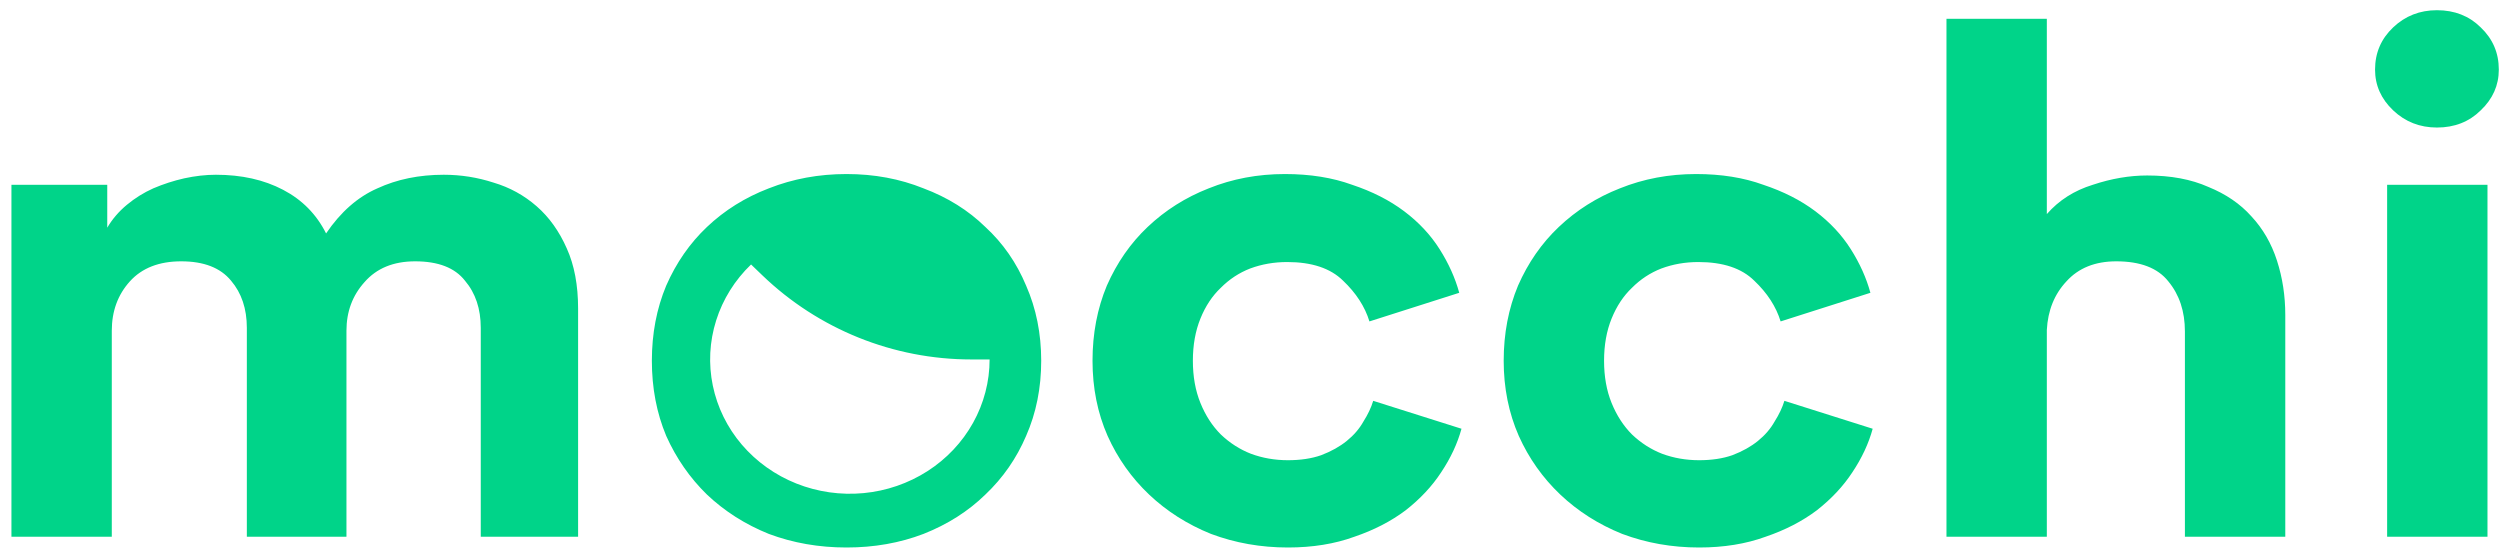 <svg width="141" height="31" viewBox="0 0 141 31" fill="none" xmlns="http://www.w3.org/2000/svg">
<path fill-rule="evenodd" clip-rule="evenodd" d="M134.634 30.273V10.421H140.294V30.273H134.634ZM133.953 3.925C133.953 2.983 134.294 2.19 134.975 1.544C135.656 0.898 136.478 0.576 137.443 0.576C138.436 0.576 139.259 0.898 139.911 1.544C140.592 2.19 140.933 2.983 140.933 3.925C140.933 4.812 140.592 5.579 139.911 6.225C139.259 6.87 138.436 7.193 137.443 7.193C136.478 7.193 135.656 6.87 134.975 6.225C134.294 5.579 133.953 4.812 133.953 3.925ZM109.781 30.273H115.441V18.612C115.498 17.509 115.867 16.595 116.548 15.868C117.229 15.115 118.165 14.739 119.357 14.739C120.719 14.739 121.697 15.115 122.293 15.868C122.917 16.622 123.229 17.563 123.229 18.693V30.273H128.89V17.765C128.89 16.689 128.734 15.667 128.421 14.698C128.109 13.73 127.627 12.896 126.974 12.197C126.35 11.497 125.542 10.946 124.549 10.542C123.584 10.112 122.435 9.897 121.102 9.897C120.109 9.897 119.087 10.071 118.037 10.421C116.988 10.744 116.122 11.295 115.441 12.075V1.06H109.781V30.273ZM47.745 9.816C49.305 9.816 50.752 10.085 52.086 10.623C53.447 11.134 54.611 11.86 55.575 12.802C56.568 13.716 57.334 14.819 57.873 16.11C58.441 17.402 58.724 18.814 58.724 20.347C58.724 21.881 58.441 23.293 57.873 24.584C57.334 25.848 56.568 26.951 55.575 27.893C54.611 28.834 53.447 29.574 52.086 30.112C50.752 30.623 49.305 30.879 47.745 30.879C46.184 30.879 44.723 30.623 43.361 30.112C42.028 29.574 40.865 28.834 39.872 27.893C38.907 26.951 38.141 25.848 37.574 24.584C37.034 23.293 36.765 21.881 36.765 20.347C36.765 18.814 37.034 17.402 37.574 16.11C38.141 14.819 38.907 13.716 39.872 12.802C40.865 11.86 42.028 11.134 43.361 10.623C44.723 10.085 46.184 9.816 47.745 9.816ZM0.645 30.273V10.421H6.049V12.842C6.333 12.358 6.702 11.928 7.156 11.551C7.61 11.174 8.106 10.865 8.645 10.623C9.213 10.381 9.794 10.193 10.39 10.058C11.014 9.923 11.61 9.856 12.178 9.856C13.625 9.856 14.887 10.139 15.965 10.704C17.043 11.268 17.852 12.089 18.391 13.165C19.214 11.954 20.178 11.107 21.285 10.623C22.391 10.112 23.64 9.856 25.03 9.856C25.995 9.856 26.931 10.004 27.839 10.3C28.747 10.569 29.555 11.013 30.265 11.632C30.974 12.25 31.541 13.044 31.967 14.012C32.392 14.954 32.605 16.084 32.605 17.402V30.273H27.115V18.491C27.115 17.415 26.817 16.527 26.222 15.828C25.654 15.102 24.718 14.739 23.413 14.739C22.193 14.739 21.242 15.129 20.561 15.909C19.881 16.662 19.54 17.577 19.54 18.653V30.273H13.922V18.491C13.922 17.415 13.625 16.527 13.029 15.828C12.433 15.102 11.497 14.739 10.22 14.739C8.972 14.739 8.007 15.115 7.326 15.868C6.645 16.622 6.305 17.55 6.305 18.653V30.273H0.645ZM70.512 15.142C71.165 14.9 71.86 14.779 72.598 14.779C73.988 14.779 75.038 15.129 75.747 15.828C76.484 16.527 76.981 17.294 77.236 18.128L82.301 16.514C82.074 15.68 81.705 14.86 81.194 14.053C80.684 13.246 80.017 12.533 79.194 11.914C78.371 11.295 77.392 10.798 76.258 10.421C75.151 10.018 73.888 9.816 72.47 9.816C70.938 9.816 69.505 10.085 68.172 10.623C66.867 11.134 65.718 11.86 64.725 12.802C63.76 13.716 62.994 14.819 62.426 16.11C61.887 17.402 61.618 18.814 61.618 20.347C61.618 21.881 61.901 23.293 62.469 24.584C63.036 25.848 63.817 26.951 64.81 27.893C65.803 28.834 66.966 29.574 68.299 30.112C69.661 30.623 71.108 30.879 72.64 30.879C74.03 30.879 75.279 30.677 76.385 30.273C77.492 29.897 78.456 29.399 79.279 28.78C80.102 28.135 80.769 27.422 81.279 26.642C81.818 25.835 82.201 25.015 82.428 24.181L77.449 22.607C77.336 22.983 77.151 23.374 76.896 23.777C76.669 24.181 76.357 24.544 75.96 24.866C75.562 25.189 75.08 25.458 74.513 25.674C73.974 25.862 73.35 25.956 72.64 25.956C71.903 25.956 71.207 25.835 70.555 25.593C69.931 25.351 69.363 24.988 68.853 24.503C68.37 24.019 67.987 23.427 67.704 22.728C67.42 22.029 67.278 21.235 67.278 20.347C67.278 19.46 67.42 18.666 67.704 17.967C67.987 17.267 68.37 16.689 68.853 16.232C69.335 15.747 69.888 15.384 70.512 15.142ZM95.788 14.779C95.05 14.779 94.355 14.9 93.703 15.142C93.079 15.384 92.525 15.747 92.043 16.232C91.561 16.689 91.178 17.267 90.894 17.967C90.61 18.666 90.469 19.46 90.469 20.347C90.469 21.235 90.61 22.029 90.894 22.728C91.178 23.427 91.561 24.019 92.043 24.503C92.554 24.988 93.121 25.351 93.745 25.593C94.398 25.835 95.093 25.956 95.831 25.956C96.54 25.956 97.164 25.862 97.703 25.674C98.271 25.458 98.753 25.189 99.15 24.866C99.547 24.544 99.859 24.181 100.086 23.777C100.342 23.374 100.526 22.983 100.64 22.607L105.619 24.181C105.392 25.015 105.009 25.835 104.47 26.642C103.959 27.422 103.292 28.135 102.47 28.78C101.647 29.399 100.682 29.897 99.576 30.273C98.469 30.677 97.221 30.879 95.831 30.879C94.299 30.879 92.852 30.623 91.49 30.112C90.156 29.574 88.993 28.834 88 27.893C87.007 26.951 86.227 25.848 85.659 24.584C85.092 23.293 84.808 21.881 84.808 20.347C84.808 18.814 85.078 17.402 85.617 16.11C86.184 14.819 86.95 13.716 87.915 12.802C88.908 11.86 90.057 11.134 91.362 10.623C92.696 10.085 94.128 9.816 95.66 9.816C97.079 9.816 98.342 10.018 99.448 10.421C100.583 10.798 101.562 11.295 102.385 11.914C103.207 12.533 103.874 13.246 104.385 14.053C104.895 14.86 105.264 15.68 105.491 16.514L100.427 18.128C100.172 17.294 99.675 16.527 98.937 15.828C98.228 15.129 97.178 14.779 95.788 14.779ZM54.883 23.844C55.494 22.745 55.814 21.518 55.814 20.273H54.778C50.386 20.273 46.164 18.573 42.997 15.529L42.36 14.916C41.443 15.797 40.767 16.881 40.391 18.073C40.014 19.266 39.95 20.529 40.203 21.751C40.456 22.973 41.018 24.116 41.84 25.079C42.663 26.042 43.719 26.795 44.917 27.272C46.114 27.748 47.415 27.934 48.705 27.812C49.995 27.69 51.234 27.264 52.311 26.572C53.389 25.88 54.272 24.943 54.883 23.844Z" fill="#00D489"/>
</svg>
